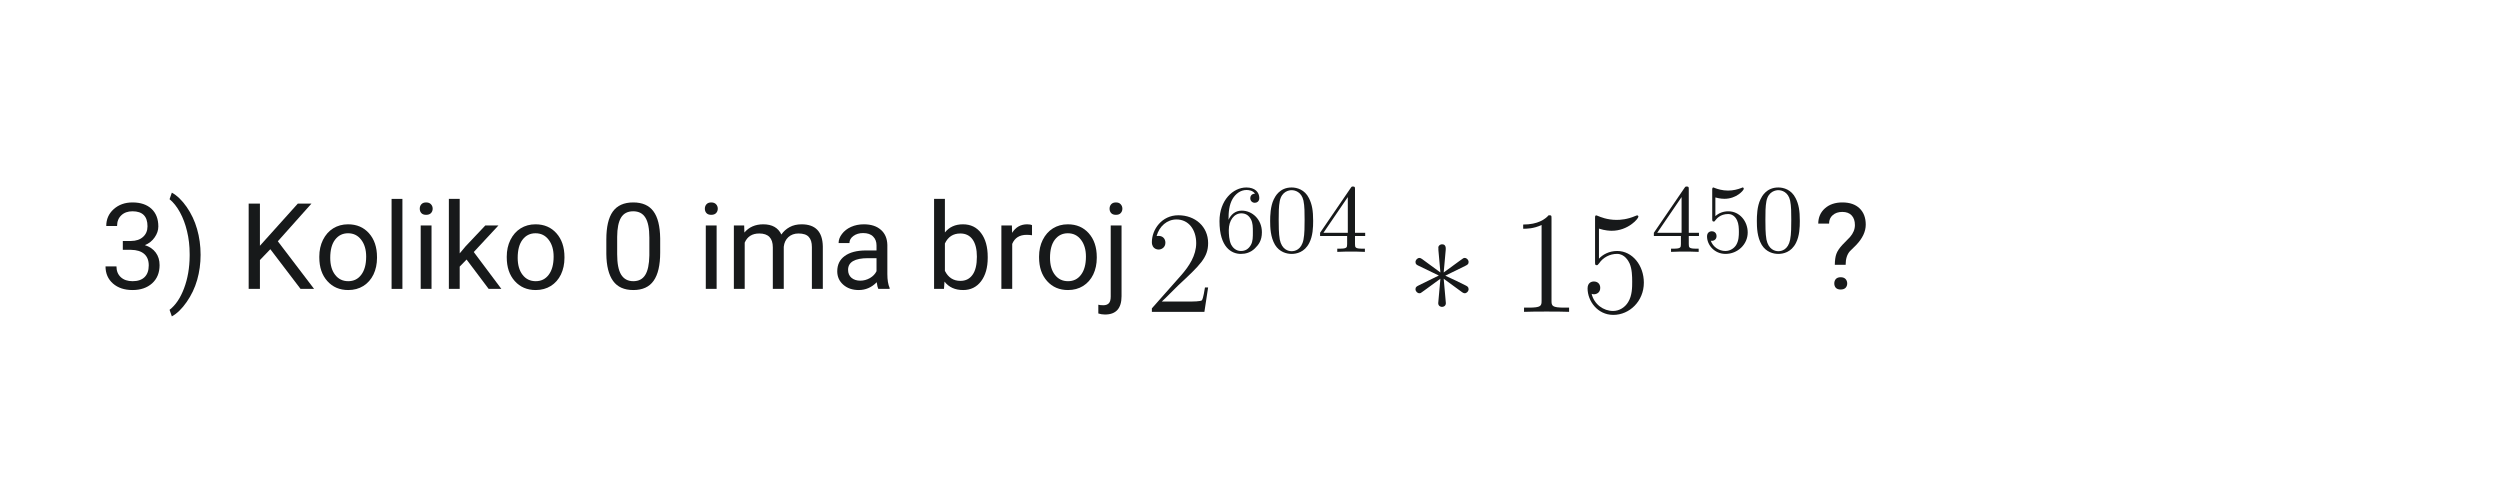 <svg xmlns="http://www.w3.org/2000/svg" xmlns:xlink="http://www.w3.org/1999/xlink" width="500" zoomAndPan="magnify" viewBox="0 0 375 75" height="100" preserveAspectRatio="xMidYMid meet" version="1.0"><defs><g/><clipPath id="e1f68e5df7"><path d="M 198 27.855 L 205 27.855 L 205 38 L 198 38 Z M 198 27.855 " clip-rule="nonzero"/></clipPath><clipPath id="d3624d5eb0"><path d="M 238 32 L 247 32 L 247 47.355 L 238 47.355 Z M 238 32 " clip-rule="nonzero"/></clipPath><clipPath id="89ba098699"><path d="M 248 27.855 L 255 27.855 L 255 38 L 248 38 Z M 248 27.855 " clip-rule="nonzero"/></clipPath><clipPath id="9cbcd28f46"><path d="M 263 28 L 269.973 28 L 269.973 39 L 263 39 Z M 263 28 " clip-rule="nonzero"/></clipPath></defs><g fill="#17191a" fill-opacity="1"><g transform="translate(15, 43.334)"><g><path d="M 3.422 -7.188 L 4.656 -7.188 C 5.414 -7.195 6.016 -7.398 6.453 -7.797 C 6.898 -8.191 7.125 -8.723 7.125 -9.391 C 7.125 -10.891 6.375 -11.641 4.875 -11.641 C 4.176 -11.641 3.613 -11.438 3.188 -11.031 C 2.77 -10.633 2.562 -10.102 2.562 -9.438 L 0.938 -9.438 C 0.938 -10.445 1.305 -11.285 2.047 -11.953 C 2.797 -12.629 3.738 -12.969 4.875 -12.969 C 6.082 -12.969 7.031 -12.648 7.719 -12.016 C 8.406 -11.379 8.75 -10.492 8.75 -9.359 C 8.75 -8.797 8.566 -8.254 8.203 -7.734 C 7.848 -7.211 7.359 -6.82 6.734 -6.562 C 7.43 -6.344 7.973 -5.973 8.359 -5.453 C 8.742 -4.941 8.938 -4.312 8.938 -3.562 C 8.938 -2.414 8.562 -1.504 7.812 -0.828 C 7.062 -0.16 6.082 0.172 4.875 0.172 C 3.676 0.172 2.703 -0.148 1.953 -0.797 C 1.203 -1.453 0.828 -2.312 0.828 -3.375 L 2.469 -3.375 C 2.469 -2.695 2.688 -2.156 3.125 -1.75 C 3.562 -1.352 4.148 -1.156 4.891 -1.156 C 5.672 -1.156 6.27 -1.359 6.688 -1.766 C 7.102 -2.172 7.312 -2.758 7.312 -3.531 C 7.312 -4.281 7.082 -4.852 6.625 -5.25 C 6.164 -5.645 5.508 -5.848 4.656 -5.859 L 3.422 -5.859 Z M 3.422 -7.188 "/></g></g></g><g fill="#17191a" fill-opacity="1"><g transform="translate(25.105, 43.334)"><g><path d="M 4.984 -5.109 C 4.984 -3.797 4.812 -2.539 4.469 -1.344 C 4.125 -0.145 3.598 0.957 2.891 1.969 C 2.191 2.977 1.453 3.695 0.672 4.125 L 0.328 3.141 C 1.234 2.441 1.957 1.367 2.5 -0.078 C 3.051 -1.535 3.332 -3.156 3.344 -4.938 L 3.344 -5.219 C 3.344 -6.445 3.211 -7.586 2.953 -8.641 C 2.703 -9.703 2.348 -10.648 1.891 -11.484 C 1.43 -12.328 0.91 -12.984 0.328 -13.453 L 0.672 -14.438 C 1.453 -14.008 2.191 -13.297 2.891 -12.297 C 3.586 -11.297 4.109 -10.191 4.453 -8.984 C 4.805 -7.773 4.984 -6.484 4.984 -5.109 Z M 4.984 -5.109 "/></g></g></g><g fill="#17191a" fill-opacity="1"><g transform="translate(31.361, 43.334)"><g/></g></g><g fill="#17191a" fill-opacity="1"><g transform="translate(35.816, 43.334)"><g><path d="M 4.734 -5.953 L 3.172 -4.328 L 3.172 0 L 1.484 0 L 1.484 -12.797 L 3.172 -12.797 L 3.172 -6.469 L 8.859 -12.797 L 10.906 -12.797 L 5.859 -7.141 L 11.297 0 L 9.266 0 Z M 4.734 -5.953 "/></g></g></g><g fill="#17191a" fill-opacity="1"><g transform="translate(47.098, 43.334)"><g><path d="M 0.797 -4.844 C 0.797 -5.77 0.977 -6.602 1.344 -7.344 C 1.719 -8.094 2.227 -8.672 2.875 -9.078 C 3.531 -9.484 4.273 -9.688 5.109 -9.688 C 6.41 -9.688 7.457 -9.238 8.25 -8.344 C 9.051 -7.445 9.453 -6.254 9.453 -4.766 L 9.453 -4.656 C 9.453 -3.727 9.273 -2.895 8.922 -2.156 C 8.566 -1.426 8.062 -0.852 7.406 -0.438 C 6.75 -0.031 5.992 0.172 5.141 0.172 C 3.848 0.172 2.801 -0.273 2 -1.172 C 1.195 -2.066 0.797 -3.254 0.797 -4.734 Z M 2.438 -4.656 C 2.438 -3.594 2.68 -2.742 3.172 -2.109 C 3.66 -1.473 4.316 -1.156 5.141 -1.156 C 5.961 -1.156 6.613 -1.477 7.094 -2.125 C 7.582 -2.77 7.828 -3.676 7.828 -4.844 C 7.828 -5.883 7.578 -6.727 7.078 -7.375 C 6.586 -8.02 5.93 -8.344 5.109 -8.344 C 4.305 -8.344 3.66 -8.023 3.172 -7.391 C 2.68 -6.754 2.438 -5.844 2.438 -4.656 Z M 2.438 -4.656 "/></g></g></g><g fill="#17191a" fill-opacity="1"><g transform="translate(57.362, 43.334)"><g><path d="M 3 0 L 1.375 0 L 1.375 -13.5 L 3 -13.5 Z M 3 0 "/></g></g></g><g fill="#17191a" fill-opacity="1"><g transform="translate(61.729, 43.334)"><g><path d="M 3 0 L 1.375 0 L 1.375 -9.516 L 3 -9.516 Z M 1.234 -12.031 C 1.234 -12.289 1.312 -12.508 1.469 -12.688 C 1.633 -12.875 1.875 -12.969 2.188 -12.969 C 2.508 -12.969 2.754 -12.875 2.922 -12.688 C 3.086 -12.508 3.172 -12.289 3.172 -12.031 C 3.172 -11.77 3.086 -11.551 2.922 -11.375 C 2.754 -11.195 2.508 -11.109 2.188 -11.109 C 1.875 -11.109 1.633 -11.195 1.469 -11.375 C 1.312 -11.551 1.234 -11.77 1.234 -12.031 Z M 1.234 -12.031 "/></g></g></g><g fill="#17191a" fill-opacity="1"><g transform="translate(66.096, 43.334)"><g><path d="M 3.891 -4.406 L 2.859 -3.344 L 2.859 0 L 1.234 0 L 1.234 -13.5 L 2.859 -13.5 L 2.859 -5.328 L 3.734 -6.375 L 6.703 -9.516 L 8.672 -9.516 L 4.969 -5.531 L 9.109 0 L 7.203 0 Z M 3.891 -4.406 "/></g></g></g><g fill="#17191a" fill-opacity="1"><g transform="translate(75.216, 43.334)"><g><path d="M 0.797 -4.844 C 0.797 -5.77 0.977 -6.602 1.344 -7.344 C 1.719 -8.094 2.227 -8.672 2.875 -9.078 C 3.531 -9.484 4.273 -9.688 5.109 -9.688 C 6.41 -9.688 7.457 -9.238 8.25 -8.344 C 9.051 -7.445 9.453 -6.254 9.453 -4.766 L 9.453 -4.656 C 9.453 -3.727 9.273 -2.895 8.922 -2.156 C 8.566 -1.426 8.062 -0.852 7.406 -0.438 C 6.75 -0.031 5.992 0.172 5.141 0.172 C 3.848 0.172 2.801 -0.273 2 -1.172 C 1.195 -2.066 0.797 -3.254 0.797 -4.734 Z M 2.438 -4.656 C 2.438 -3.594 2.68 -2.742 3.172 -2.109 C 3.66 -1.473 4.316 -1.156 5.141 -1.156 C 5.961 -1.156 6.613 -1.477 7.094 -2.125 C 7.582 -2.77 7.828 -3.676 7.828 -4.844 C 7.828 -5.883 7.578 -6.727 7.078 -7.375 C 6.586 -8.02 5.93 -8.344 5.109 -8.344 C 4.305 -8.344 3.66 -8.023 3.172 -7.391 C 2.68 -6.754 2.438 -5.844 2.438 -4.656 Z M 2.438 -4.656 "/></g></g></g><g fill="#17191a" fill-opacity="1"><g transform="translate(85.48, 43.334)"><g/></g></g><g fill="#17191a" fill-opacity="1"><g transform="translate(89.934, 43.334)"><g><path d="M 9.094 -5.453 C 9.094 -3.555 8.766 -2.145 8.109 -1.219 C 7.461 -0.289 6.445 0.172 5.062 0.172 C 3.695 0.172 2.688 -0.281 2.031 -1.188 C 1.375 -2.094 1.035 -3.441 1.016 -5.234 L 1.016 -7.406 C 1.016 -9.289 1.336 -10.688 1.984 -11.594 C 2.641 -12.508 3.66 -12.969 5.047 -12.969 C 6.422 -12.969 7.43 -12.523 8.078 -11.641 C 8.734 -10.766 9.07 -9.406 9.094 -7.562 Z M 7.469 -7.688 C 7.469 -9.062 7.27 -10.062 6.875 -10.688 C 6.488 -11.32 5.879 -11.641 5.047 -11.641 C 4.211 -11.641 3.602 -11.32 3.219 -10.688 C 2.844 -10.062 2.648 -9.102 2.641 -7.812 L 2.641 -5.203 C 2.641 -3.816 2.836 -2.797 3.234 -2.141 C 3.641 -1.484 4.25 -1.156 5.062 -1.156 C 5.863 -1.156 6.457 -1.461 6.844 -2.078 C 7.238 -2.703 7.445 -3.68 7.469 -5.016 Z M 7.469 -7.688 "/></g></g></g><g fill="#17191a" fill-opacity="1"><g transform="translate(100.039, 43.334)"><g/></g></g><g fill="#17191a" fill-opacity="1"><g transform="translate(104.494, 43.334)"><g><path d="M 3 0 L 1.375 0 L 1.375 -9.516 L 3 -9.516 Z M 1.234 -12.031 C 1.234 -12.289 1.312 -12.508 1.469 -12.688 C 1.633 -12.875 1.875 -12.969 2.188 -12.969 C 2.508 -12.969 2.754 -12.875 2.922 -12.688 C 3.086 -12.508 3.172 -12.289 3.172 -12.031 C 3.172 -11.77 3.086 -11.551 2.922 -11.375 C 2.754 -11.195 2.508 -11.109 2.188 -11.109 C 1.875 -11.109 1.633 -11.195 1.469 -11.375 C 1.312 -11.551 1.234 -11.77 1.234 -12.031 Z M 1.234 -12.031 "/></g></g></g><g fill="#17191a" fill-opacity="1"><g transform="translate(108.861, 43.334)"><g><path d="M 2.766 -9.516 L 2.797 -8.453 C 3.492 -9.273 4.438 -9.688 5.625 -9.688 C 6.957 -9.688 7.863 -9.176 8.344 -8.156 C 8.656 -8.613 9.066 -8.984 9.578 -9.266 C 10.086 -9.547 10.688 -9.688 11.375 -9.688 C 13.457 -9.688 14.52 -8.582 14.562 -6.375 L 14.562 0 L 12.922 0 L 12.922 -6.281 C 12.922 -6.957 12.766 -7.461 12.453 -7.797 C 12.148 -8.141 11.633 -8.312 10.906 -8.312 C 10.301 -8.312 9.797 -8.129 9.391 -7.766 C 8.992 -7.398 8.766 -6.914 8.703 -6.312 L 8.703 0 L 7.062 0 L 7.062 -6.234 C 7.062 -7.617 6.383 -8.312 5.031 -8.312 C 3.969 -8.312 3.238 -7.852 2.844 -6.938 L 2.844 0 L 1.219 0 L 1.219 -9.516 Z M 2.766 -9.516 "/></g></g></g><g fill="#17191a" fill-opacity="1"><g transform="translate(124.634, 43.334)"><g><path d="M 7.109 0 C 7.016 -0.188 6.938 -0.52 6.875 -1 C 6.113 -0.219 5.211 0.172 4.172 0.172 C 3.234 0.172 2.461 -0.094 1.859 -0.625 C 1.254 -1.156 0.953 -1.828 0.953 -2.641 C 0.953 -3.629 1.328 -4.395 2.078 -4.938 C 2.836 -5.488 3.898 -5.766 5.266 -5.766 L 6.844 -5.766 L 6.844 -6.516 C 6.844 -7.078 6.672 -7.523 6.328 -7.859 C 5.992 -8.203 5.492 -8.375 4.828 -8.375 C 4.254 -8.375 3.77 -8.227 3.375 -7.938 C 2.977 -7.645 2.781 -7.289 2.781 -6.875 L 1.156 -6.875 C 1.156 -7.344 1.32 -7.797 1.656 -8.234 C 1.988 -8.68 2.441 -9.035 3.016 -9.297 C 3.598 -9.555 4.238 -9.688 4.938 -9.688 C 6.031 -9.688 6.883 -9.41 7.5 -8.859 C 8.125 -8.316 8.445 -7.562 8.469 -6.594 L 8.469 -2.219 C 8.469 -1.352 8.582 -0.66 8.812 -0.141 L 8.812 0 Z M 4.406 -1.234 C 4.914 -1.234 5.398 -1.363 5.859 -1.625 C 6.316 -1.895 6.645 -2.238 6.844 -2.656 L 6.844 -4.609 L 5.578 -4.609 C 3.578 -4.609 2.578 -4.023 2.578 -2.859 C 2.578 -2.348 2.75 -1.945 3.094 -1.656 C 3.438 -1.375 3.875 -1.234 4.406 -1.234 Z M 4.406 -1.234 "/></g></g></g><g fill="#17191a" fill-opacity="1"><g transform="translate(134.422, 43.334)"><g/></g></g><g fill="#17191a" fill-opacity="1"><g transform="translate(138.877, 43.334)"><g><path d="M 9.281 -4.656 C 9.281 -3.195 8.945 -2.023 8.281 -1.141 C 7.613 -0.266 6.719 0.172 5.594 0.172 C 4.383 0.172 3.453 -0.25 2.797 -1.094 L 2.719 0 L 1.234 0 L 1.234 -13.5 L 2.859 -13.5 L 2.859 -8.469 C 3.516 -9.281 4.414 -9.688 5.562 -9.688 C 6.719 -9.688 7.625 -9.25 8.281 -8.375 C 8.945 -7.5 9.281 -6.305 9.281 -4.797 Z M 7.656 -4.828 C 7.656 -5.941 7.441 -6.801 7.016 -7.406 C 6.586 -8.008 5.973 -8.312 5.172 -8.312 C 4.098 -8.312 3.328 -7.812 2.859 -6.812 L 2.859 -2.703 C 3.359 -1.703 4.133 -1.203 5.188 -1.203 C 5.969 -1.203 6.57 -1.504 7 -2.109 C 7.438 -2.711 7.656 -3.617 7.656 -4.828 Z M 7.656 -4.828 "/></g></g></g><g fill="#17191a" fill-opacity="1"><g transform="translate(148.973, 43.334)"><g><path d="M 5.828 -8.047 C 5.578 -8.086 5.312 -8.109 5.031 -8.109 C 3.957 -8.109 3.234 -7.656 2.859 -6.75 L 2.859 0 L 1.234 0 L 1.234 -9.516 L 2.812 -9.516 L 2.844 -8.406 C 3.375 -9.258 4.129 -9.688 5.109 -9.688 C 5.422 -9.688 5.66 -9.645 5.828 -9.562 Z M 5.828 -8.047 "/></g></g></g><g fill="#17191a" fill-opacity="1"><g transform="translate(155.063, 43.334)"><g><path d="M 0.797 -4.844 C 0.797 -5.77 0.977 -6.602 1.344 -7.344 C 1.719 -8.094 2.227 -8.672 2.875 -9.078 C 3.531 -9.484 4.273 -9.688 5.109 -9.688 C 6.41 -9.688 7.457 -9.238 8.25 -8.344 C 9.051 -7.445 9.453 -6.254 9.453 -4.766 L 9.453 -4.656 C 9.453 -3.727 9.273 -2.895 8.922 -2.156 C 8.566 -1.426 8.062 -0.852 7.406 -0.438 C 6.75 -0.031 5.992 0.172 5.141 0.172 C 3.848 0.172 2.801 -0.273 2 -1.172 C 1.195 -2.066 0.797 -3.254 0.797 -4.734 Z M 2.438 -4.656 C 2.438 -3.594 2.68 -2.742 3.172 -2.109 C 3.66 -1.473 4.316 -1.156 5.141 -1.156 C 5.961 -1.156 6.613 -1.477 7.094 -2.125 C 7.582 -2.77 7.828 -3.676 7.828 -4.844 C 7.828 -5.883 7.578 -6.727 7.078 -7.375 C 6.586 -8.02 5.93 -8.344 5.109 -8.344 C 4.305 -8.344 3.66 -8.023 3.172 -7.391 C 2.68 -6.754 2.438 -5.844 2.438 -4.656 Z M 2.438 -4.656 "/></g></g></g><g fill="#17191a" fill-opacity="1"><g transform="translate(165.326, 43.334)"><g><path d="M 2.906 -9.516 L 2.906 1.094 C 2.906 2.926 2.078 3.844 0.422 3.844 C 0.066 3.844 -0.266 3.789 -0.578 3.688 L -0.578 2.375 C -0.391 2.426 -0.141 2.453 0.172 2.453 C 0.535 2.453 0.812 2.352 1 2.156 C 1.188 1.957 1.281 1.617 1.281 1.141 L 1.281 -9.516 Z M 1.109 -12.031 C 1.109 -12.289 1.188 -12.508 1.344 -12.688 C 1.508 -12.875 1.75 -12.969 2.062 -12.969 C 2.383 -12.969 2.625 -12.875 2.781 -12.688 C 2.945 -12.508 3.031 -12.289 3.031 -12.031 C 3.031 -11.77 2.945 -11.551 2.781 -11.375 C 2.625 -11.195 2.383 -11.109 2.062 -11.109 C 1.75 -11.109 1.508 -11.195 1.344 -11.375 C 1.188 -11.551 1.109 -11.77 1.109 -12.031 Z M 1.109 -12.031 "/></g></g></g><g fill="#17191a" fill-opacity="1"><g transform="translate(169.622, 43.334)"><g/></g></g><g fill="#17191a" fill-opacity="1"><g transform="translate(174.077, 43.334)"><g/></g></g><g fill="#17191a" fill-opacity="1"><g transform="translate(178.532, 43.334)"><g/></g></g><g fill="#17191a" fill-opacity="1"><g transform="translate(182.987, 43.334)"><g/></g></g><g fill="#17191a" fill-opacity="1"><g transform="translate(187.442, 43.334)"><g/></g></g><g fill="#17191a" fill-opacity="1"><g transform="translate(191.897, 43.334)"><g/></g></g><g fill="#17191a" fill-opacity="1"><g transform="translate(196.352, 43.334)"><g/></g></g><g fill="#17191a" fill-opacity="1"><g transform="translate(200.807, 43.334)"><g/></g></g><g fill="#17191a" fill-opacity="1"><g transform="translate(205.262, 43.334)"><g/></g></g><g fill="#17191a" fill-opacity="1"><g transform="translate(209.717, 43.334)"><g/></g></g><g fill="#17191a" fill-opacity="1"><g transform="translate(214.172, 43.334)"><g/></g></g><g fill="#17191a" fill-opacity="1"><g transform="translate(218.626, 43.334)"><g/></g></g><g fill="#17191a" fill-opacity="1"><g transform="translate(223.081, 43.334)"><g/></g></g><g fill="#17191a" fill-opacity="1"><g transform="translate(227.536, 43.334)"><g/></g></g><g fill="#17191a" fill-opacity="1"><g transform="translate(231.991, 43.334)"><g/></g></g><g fill="#17191a" fill-opacity="1"><g transform="translate(236.446, 43.334)"><g/></g></g><g fill="#17191a" fill-opacity="1"><g transform="translate(240.901, 43.334)"><g/></g></g><g fill="#17191a" fill-opacity="1"><g transform="translate(245.356, 43.334)"><g/></g></g><g fill="#17191a" fill-opacity="1"><g transform="translate(249.811, 43.334)"><g/></g></g><g fill="#17191a" fill-opacity="1"><g transform="translate(254.266, 43.334)"><g/></g></g><g fill="#17191a" fill-opacity="1"><g transform="translate(258.721, 43.334)"><g/></g></g><g fill="#17191a" fill-opacity="1"><g transform="translate(263.176, 43.334)"><g/></g></g><g fill="#17191a" fill-opacity="1"><g transform="translate(267.631, 43.334)"><g/></g></g><g fill="#17191a" fill-opacity="1"><g transform="translate(272.081, 43.334)"><g><path d="M 3.141 -3.609 C 3.148 -4.305 3.227 -4.852 3.375 -5.25 C 3.52 -5.656 3.816 -6.102 4.266 -6.594 L 5.422 -7.781 C 5.91 -8.344 6.156 -8.941 6.156 -9.578 C 6.156 -10.191 5.992 -10.672 5.672 -11.016 C 5.348 -11.367 4.879 -11.547 4.266 -11.547 C 3.672 -11.547 3.191 -11.383 2.828 -11.062 C 2.461 -10.75 2.281 -10.328 2.281 -9.797 L 0.656 -9.797 C 0.664 -10.742 1.004 -11.508 1.672 -12.094 C 2.336 -12.676 3.203 -12.969 4.266 -12.969 C 5.379 -12.969 6.242 -12.672 6.859 -12.078 C 7.473 -11.484 7.781 -10.672 7.781 -9.641 C 7.781 -8.609 7.305 -7.594 6.359 -6.594 L 5.406 -5.656 C 4.977 -5.176 4.766 -4.492 4.766 -3.609 Z M 3.062 -0.812 C 3.062 -1.082 3.141 -1.305 3.297 -1.484 C 3.461 -1.66 3.703 -1.75 4.016 -1.75 C 4.336 -1.75 4.582 -1.66 4.75 -1.484 C 4.914 -1.305 5 -1.082 5 -0.812 C 5 -0.551 4.914 -0.332 4.75 -0.156 C 4.582 0.008 4.336 0.094 4.016 0.094 C 3.703 0.094 3.461 0.008 3.297 -0.156 C 3.141 -0.332 3.062 -0.551 3.062 -0.812 Z M 3.062 -0.812 "/></g></g></g><path fill="#17191a" d="M 181.219 43.117 L 180.746 43.117 C 180.68 43.484 180.508 44.684 180.293 45.031 C 180.141 45.23 178.91 45.23 178.262 45.23 L 174.27 45.23 C 174.852 44.727 176.168 43.332 176.73 42.812 C 180.012 39.762 181.219 38.629 181.219 36.469 C 181.219 33.965 179.258 32.289 176.754 32.289 C 174.25 32.289 172.781 34.445 172.781 36.316 C 172.781 37.43 173.73 37.43 173.793 37.43 C 174.25 37.43 174.809 37.102 174.809 36.406 C 174.809 35.797 174.398 35.383 173.793 35.383 C 173.602 35.383 173.559 35.383 173.492 35.402 C 173.902 33.922 175.07 32.918 176.473 32.918 C 178.305 32.918 179.43 34.465 179.43 36.469 C 179.43 38.324 178.371 39.934 177.141 41.328 L 172.781 46.254 L 172.781 46.777 L 180.66 46.777 Z M 181.219 43.117 " fill-opacity="1" fill-rule="nonzero"/><path fill="#17191a" d="M 184.277 32.973 C 184.277 31.766 184.379 30.707 184.895 29.82 C 185.328 29.094 186.062 28.5 186.969 28.5 C 187.254 28.5 187.918 28.543 188.246 29.051 C 187.602 29.078 187.543 29.574 187.543 29.734 C 187.543 30.168 187.875 30.418 188.219 30.418 C 188.477 30.418 188.895 30.258 188.895 29.703 C 188.895 28.832 188.246 28.121 186.953 28.121 C 184.953 28.121 182.922 30.039 182.922 33.176 C 182.922 37.113 184.738 38.086 186.133 38.086 C 186.824 38.086 187.57 37.898 188.219 37.273 C 188.793 36.707 189.285 36.094 189.285 34.832 C 189.285 32.93 187.859 31.594 186.262 31.594 C 185.227 31.594 184.605 32.262 184.277 32.973 Z M 186.133 37.648 C 185.371 37.648 184.895 37.113 184.68 36.707 C 184.348 36.051 184.32 35.062 184.32 34.512 C 184.32 33.074 185.098 32 186.203 32 C 186.926 32 187.355 32.379 187.629 32.887 C 187.93 33.422 187.93 34.078 187.93 34.816 C 187.93 35.559 187.93 36.195 187.645 36.719 C 187.27 37.387 186.766 37.648 186.133 37.648 Z M 186.133 37.648 " fill-opacity="1" fill-rule="nonzero"/><path fill="#17191a" d="M 196.973 33.148 C 196.973 31.594 196.812 30.648 196.34 29.719 C 195.707 28.441 194.539 28.121 193.75 28.121 C 191.934 28.121 191.273 29.488 191.07 29.895 C 190.555 30.953 190.523 32.391 190.523 33.148 C 190.523 34.105 190.566 35.574 191.258 36.734 C 191.922 37.809 192.984 38.086 193.75 38.086 C 194.438 38.086 195.676 37.867 196.395 36.43 C 196.93 35.383 196.973 34.09 196.973 33.148 Z M 193.75 37.68 C 193.258 37.68 192.266 37.445 191.965 35.922 C 191.805 35.094 191.805 33.727 191.805 32.973 C 191.805 31.969 191.805 30.953 191.965 30.156 C 192.266 28.672 193.391 28.527 193.75 28.527 C 194.238 28.527 195.23 28.773 195.52 30.098 C 195.691 30.895 195.691 31.984 195.691 32.973 C 195.691 33.828 195.691 35.137 195.52 35.949 C 195.215 37.477 194.223 37.68 193.75 37.68 Z M 193.75 37.68 " fill-opacity="1" fill-rule="nonzero"/><g clip-path="url(#e1f68e5df7)"><path fill="#17191a" d="M 203.25 28.383 C 203.25 28.094 203.25 27.977 202.949 27.977 C 202.762 27.977 202.746 27.992 202.605 28.195 L 198.012 34.918 L 198.012 35.398 L 202.07 35.398 L 202.07 36.605 C 202.07 37.141 202.027 37.301 200.922 37.301 L 200.59 37.301 L 200.59 37.781 C 201.812 37.738 201.84 37.738 202.66 37.738 C 203.48 37.738 203.512 37.738 204.734 37.781 L 204.734 37.301 L 204.402 37.301 C 203.293 37.301 203.25 37.141 203.25 36.605 L 203.25 35.398 L 204.777 35.398 L 204.777 34.918 L 203.25 34.918 Z M 202.172 29.559 L 202.172 34.918 L 198.516 34.918 Z M 202.172 29.559 " fill-opacity="1" fill-rule="nonzero"/></g><path fill="#17191a" d="M 216.859 37.473 C 216.879 37.168 216.879 36.645 216.32 36.645 C 215.973 36.645 215.691 36.93 215.758 37.211 L 215.758 37.496 L 216.059 40.871 L 213.297 38.844 C 213.102 38.738 213.059 38.691 212.91 38.691 C 212.605 38.691 212.324 38.996 212.324 39.305 C 212.324 39.652 212.543 39.738 212.758 39.848 L 215.824 41.328 L 212.844 42.789 C 212.5 42.965 212.324 43.051 212.324 43.379 C 212.324 43.703 212.605 43.988 212.91 43.988 C 213.059 43.988 213.102 43.988 213.641 43.574 L 216.059 41.809 L 215.734 45.469 C 215.734 45.926 216.125 46.035 216.297 46.035 C 216.555 46.035 216.879 45.883 216.879 45.469 L 216.555 41.809 L 219.32 43.836 C 219.516 43.945 219.559 43.988 219.707 43.988 C 220.012 43.988 220.289 43.684 220.289 43.379 C 220.289 43.051 220.098 42.941 219.836 42.812 C 218.543 42.156 218.5 42.156 216.793 41.352 L 219.773 39.891 C 220.117 39.719 220.289 39.629 220.289 39.305 C 220.289 38.977 220.012 38.691 219.707 38.691 C 219.559 38.691 219.516 38.691 218.973 39.105 L 216.555 40.871 Z M 216.859 37.473 " fill-opacity="1" fill-rule="nonzero"/><path fill="#17191a" d="M 232.727 32.809 C 232.727 32.309 232.727 32.289 232.297 32.289 C 231.777 32.875 230.699 33.68 228.477 33.68 L 228.477 34.312 C 228.973 34.312 230.051 34.312 231.238 33.746 L 231.238 45.098 C 231.238 45.883 231.176 46.145 229.273 46.145 L 228.605 46.145 L 228.605 46.777 C 229.188 46.734 231.281 46.734 231.996 46.734 C 232.707 46.734 234.777 46.734 235.363 46.777 L 235.363 46.145 L 234.691 46.145 C 232.793 46.145 232.727 45.883 232.727 45.098 Z M 232.727 32.809 " fill-opacity="1" fill-rule="nonzero"/><g clip-path="url(#d3624d5eb0)"><path fill="#17191a" d="M 239.844 34.293 C 240.77 34.598 241.527 34.617 241.762 34.617 C 244.203 34.617 245.758 32.809 245.758 32.504 C 245.758 32.418 245.715 32.309 245.586 32.309 C 245.539 32.309 245.496 32.309 245.305 32.395 C 244.094 32.918 243.059 32.984 242.496 32.984 C 241.074 32.984 240.059 32.547 239.648 32.375 C 239.496 32.309 239.453 32.309 239.434 32.309 C 239.258 32.309 239.258 32.441 239.258 32.789 L 239.258 39.258 C 239.258 39.652 239.258 39.781 239.52 39.781 C 239.625 39.781 239.648 39.762 239.863 39.5 C 240.469 38.605 241.484 38.082 242.562 38.082 C 243.707 38.082 244.266 39.152 244.441 39.52 C 244.809 40.371 244.828 41.438 244.828 42.266 C 244.828 43.094 244.828 44.336 244.223 45.316 C 243.75 46.102 242.906 46.645 241.957 46.645 C 240.531 46.645 239.129 45.664 238.742 44.074 C 238.848 44.117 238.98 44.141 239.086 44.141 C 239.453 44.141 240.035 43.922 240.035 43.18 C 240.035 42.57 239.625 42.223 239.086 42.223 C 238.699 42.223 238.137 42.418 238.137 43.27 C 238.137 45.121 239.605 47.234 242 47.234 C 244.441 47.234 246.578 45.164 246.578 42.398 C 246.578 39.805 244.852 37.648 242.582 37.648 C 241.352 37.648 240.402 38.191 239.844 38.801 Z M 239.844 34.293 " fill-opacity="1" fill-rule="nonzero"/></g><g clip-path="url(#89ba098699)"><path fill="#17191a" d="M 253.316 28.383 C 253.316 28.094 253.316 27.977 253.016 27.977 C 252.828 27.977 252.812 27.992 252.668 28.195 L 248.078 34.918 L 248.078 35.398 L 252.137 35.398 L 252.137 36.605 C 252.137 37.141 252.094 37.301 250.984 37.301 L 250.656 37.301 L 250.656 37.781 C 251.879 37.738 251.906 37.738 252.727 37.738 C 253.547 37.738 253.574 37.738 254.801 37.781 L 254.801 37.301 L 254.469 37.301 C 253.359 37.301 253.316 37.141 253.316 36.605 L 253.316 35.398 L 254.844 35.398 L 254.844 34.918 L 253.316 34.918 Z M 252.238 29.559 L 252.238 34.918 L 248.582 34.918 Z M 252.238 29.559 " fill-opacity="1" fill-rule="nonzero"/></g><path fill="#17191a" d="M 257.305 29.617 C 257.492 29.676 258.07 29.82 258.672 29.82 C 260.473 29.82 261.566 28.543 261.566 28.324 C 261.566 28.164 261.465 28.121 261.395 28.121 C 261.363 28.121 261.336 28.121 261.207 28.195 C 260.645 28.41 259.984 28.586 259.207 28.586 C 258.355 28.586 257.652 28.367 257.207 28.195 C 257.062 28.121 257.031 28.121 257.02 28.121 C 256.832 28.121 256.832 28.281 256.832 28.543 L 256.832 32.797 C 256.832 33.059 256.832 33.234 257.062 33.234 C 257.176 33.234 257.219 33.176 257.293 33.059 C 257.465 32.844 258.012 32.102 259.234 32.102 C 260.039 32.102 260.43 32.77 260.559 33.047 C 260.805 33.566 260.832 34.234 260.832 34.805 C 260.832 35.34 260.816 36.125 260.414 36.766 C 260.141 37.199 259.566 37.648 258.805 37.648 C 257.867 37.648 256.945 37.055 256.617 36.109 C 256.66 36.125 256.746 36.125 256.758 36.125 C 257.164 36.125 257.48 35.863 257.48 35.414 C 257.48 34.875 257.062 34.688 256.773 34.688 C 256.516 34.688 256.055 34.832 256.055 35.457 C 256.055 36.766 257.176 38.086 258.832 38.086 C 260.629 38.086 262.156 36.676 262.156 34.875 C 262.156 33.191 260.949 31.695 259.25 31.695 C 258.531 31.695 257.852 31.926 257.305 32.422 Z M 257.305 29.617 " fill-opacity="1" fill-rule="nonzero"/><g clip-path="url(#9cbcd28f46)"><path fill="#17191a" d="M 269.973 33.148 C 269.973 31.594 269.816 30.648 269.34 29.719 C 268.707 28.441 267.543 28.121 266.75 28.121 C 264.938 28.121 264.273 29.488 264.074 29.895 C 263.555 30.953 263.527 32.391 263.527 33.148 C 263.527 34.105 263.57 35.574 264.262 36.734 C 264.922 37.809 265.988 38.086 266.75 38.086 C 267.441 38.086 268.68 37.867 269.398 36.43 C 269.93 35.383 269.973 34.09 269.973 33.148 Z M 266.75 37.68 C 266.262 37.68 265.27 37.445 264.965 35.922 C 264.809 35.094 264.809 33.727 264.809 32.973 C 264.809 31.969 264.809 30.953 264.965 30.156 C 265.27 28.672 266.391 28.527 266.75 28.527 C 267.238 28.527 268.23 28.773 268.52 30.098 C 268.691 30.895 268.691 31.984 268.691 32.973 C 268.691 33.828 268.691 35.137 268.52 35.949 C 268.219 37.477 267.227 37.68 266.75 37.68 Z M 266.75 37.68 " fill-opacity="1" fill-rule="nonzero"/></g></svg>